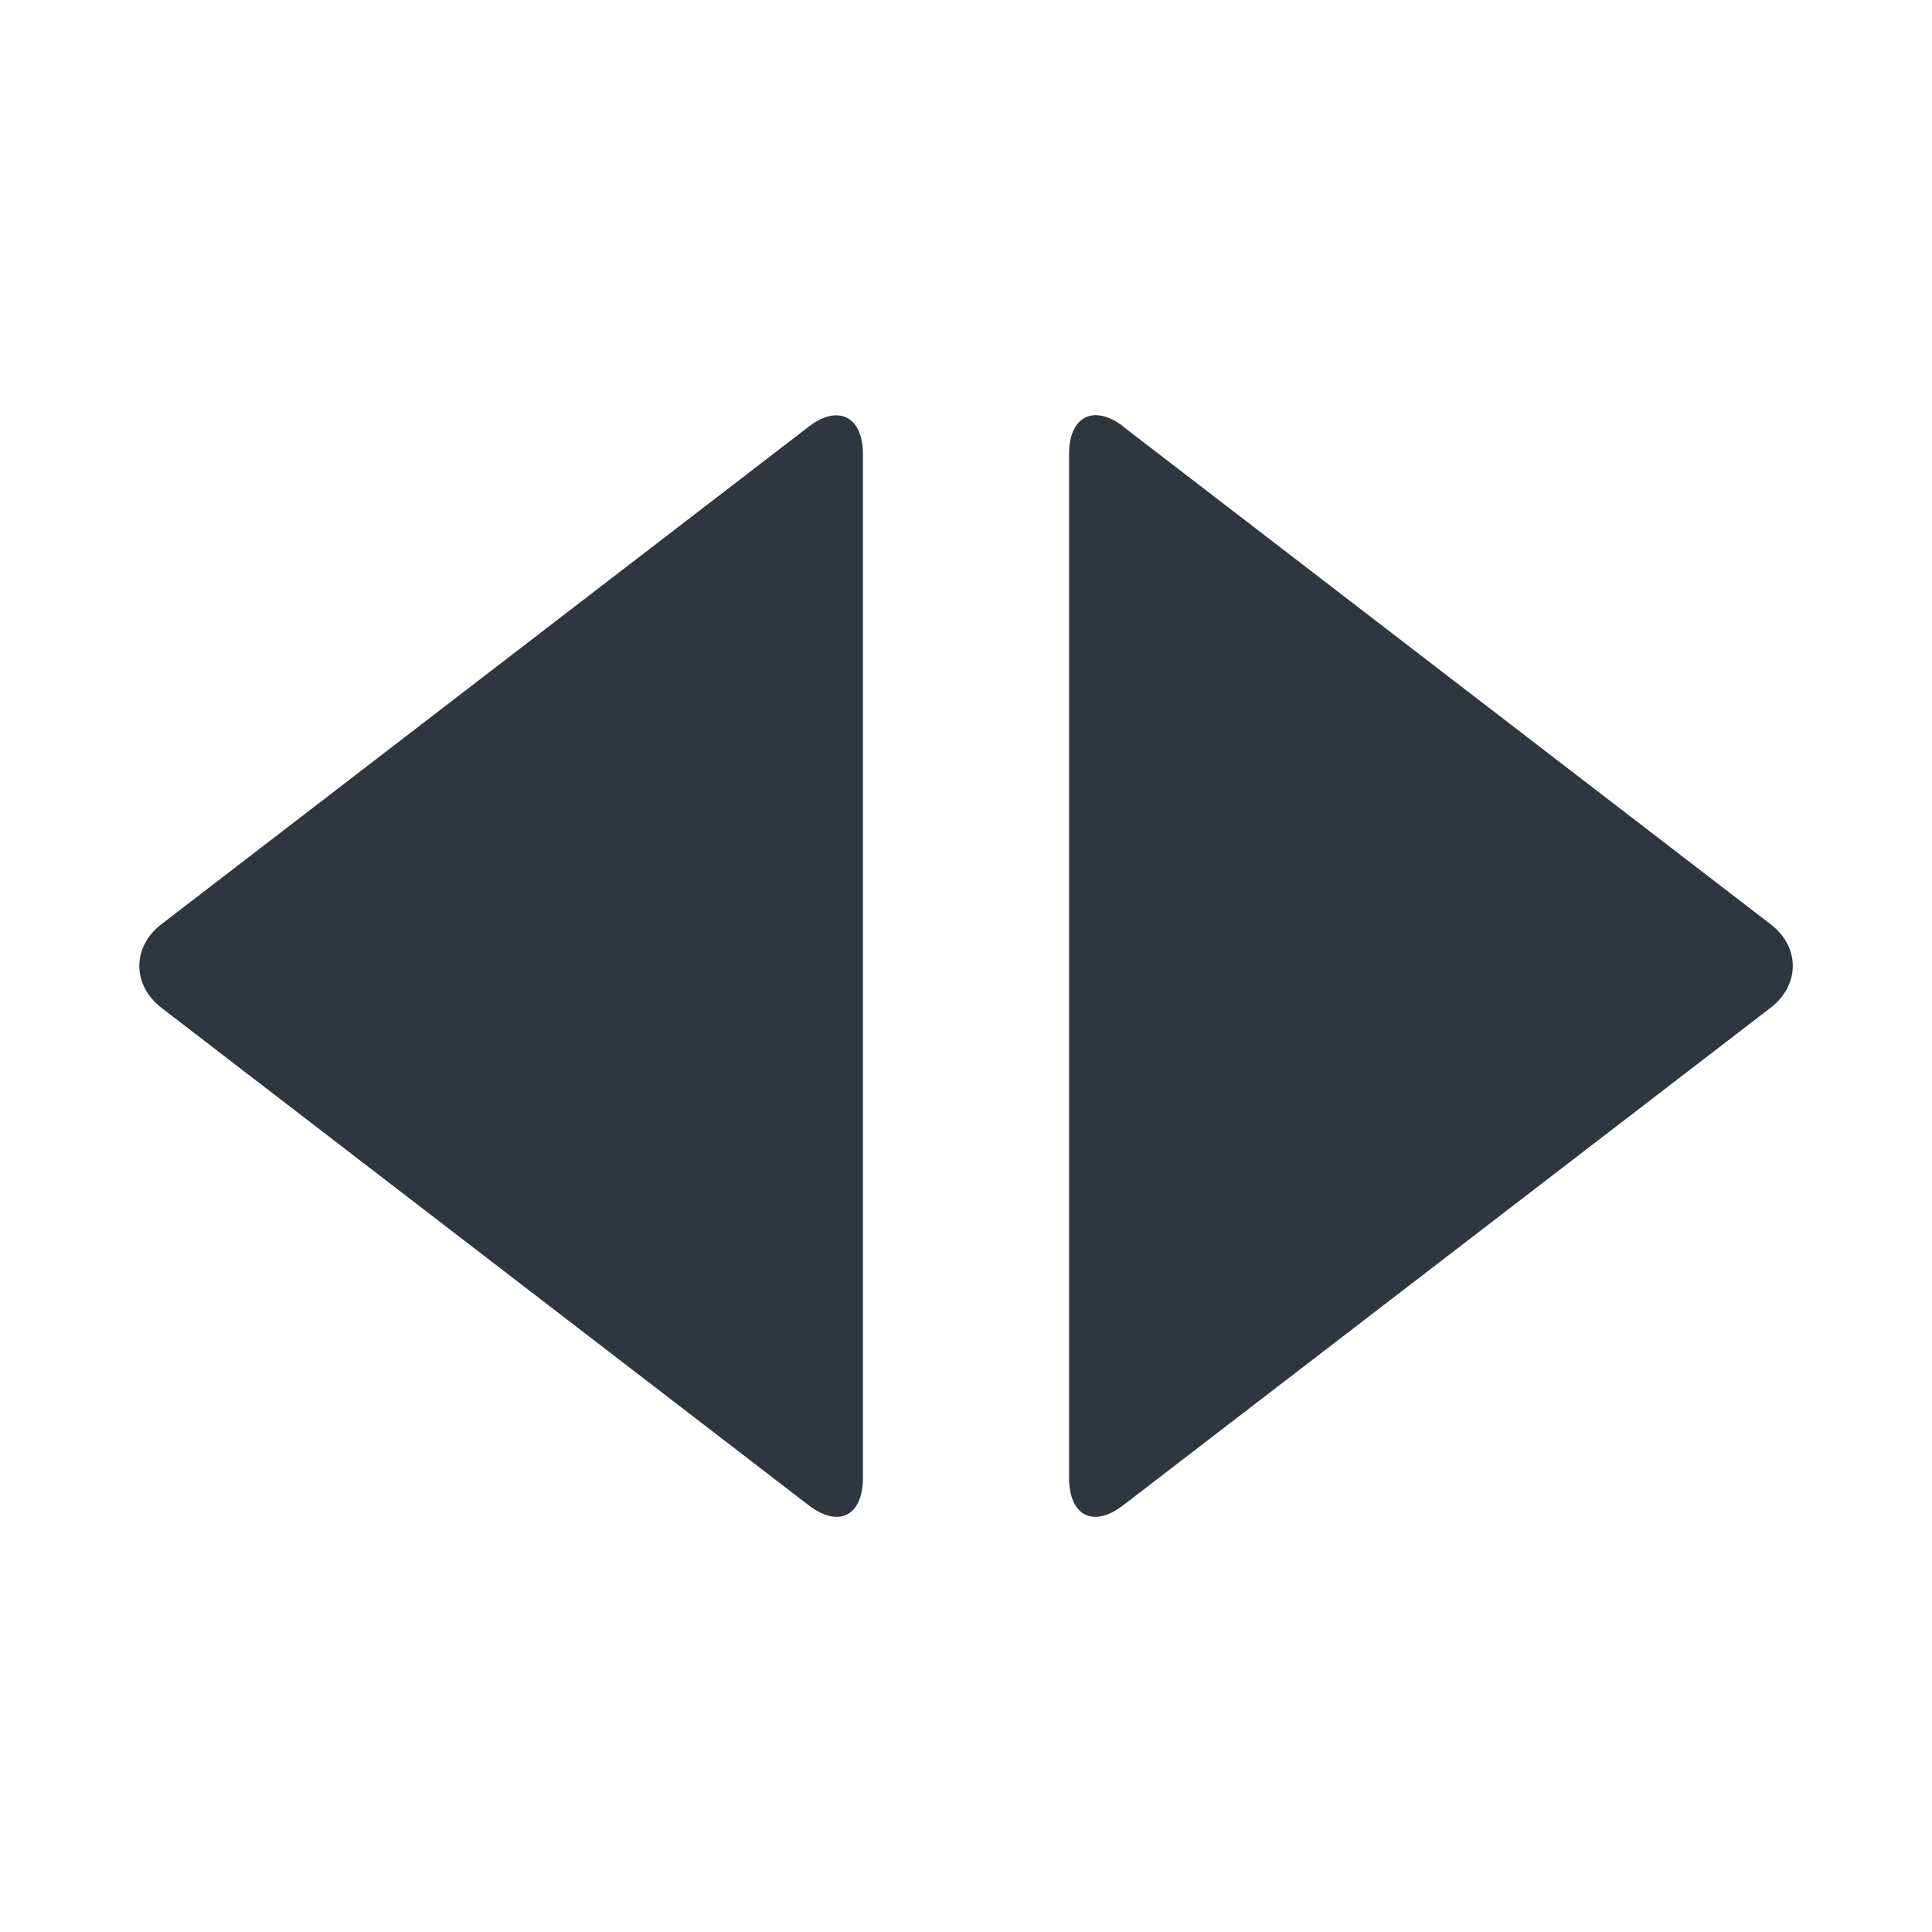 <svg xmlns="http://www.w3.org/2000/svg" width="14" height="14" viewBox="0 0 14 14">
    <g fill="none" fill-rule="evenodd">
        <g>
            <g>
                <g>
                    <g>
                        <path fill="#FFF" fill-opacity="0" d="M0 0H14V14H0z" transform="translate(-162, -91) translate(80, 36) translate(74, 50) translate(8, 5)"/>
                        <path fill="#30363F" d="M5.86 3.092c.21-.163.393-.078.393.199v7.418c0 .276-.176.366-.394.198L1.17 7.303c-.211-.163-.217-.439 0-.606zm2.28 0l4.69 3.605c.218.167.212.443 0 .606l-4.69 3.604c-.217.168-.393.078-.393-.198V3.29c0-.277.182-.362.394-.199z" transform="translate(-162, -91) translate(80, 36) translate(74, 50) translate(8, 5)"/>
                    </g>
                </g>
            </g>
        </g>
    </g>
</svg>
